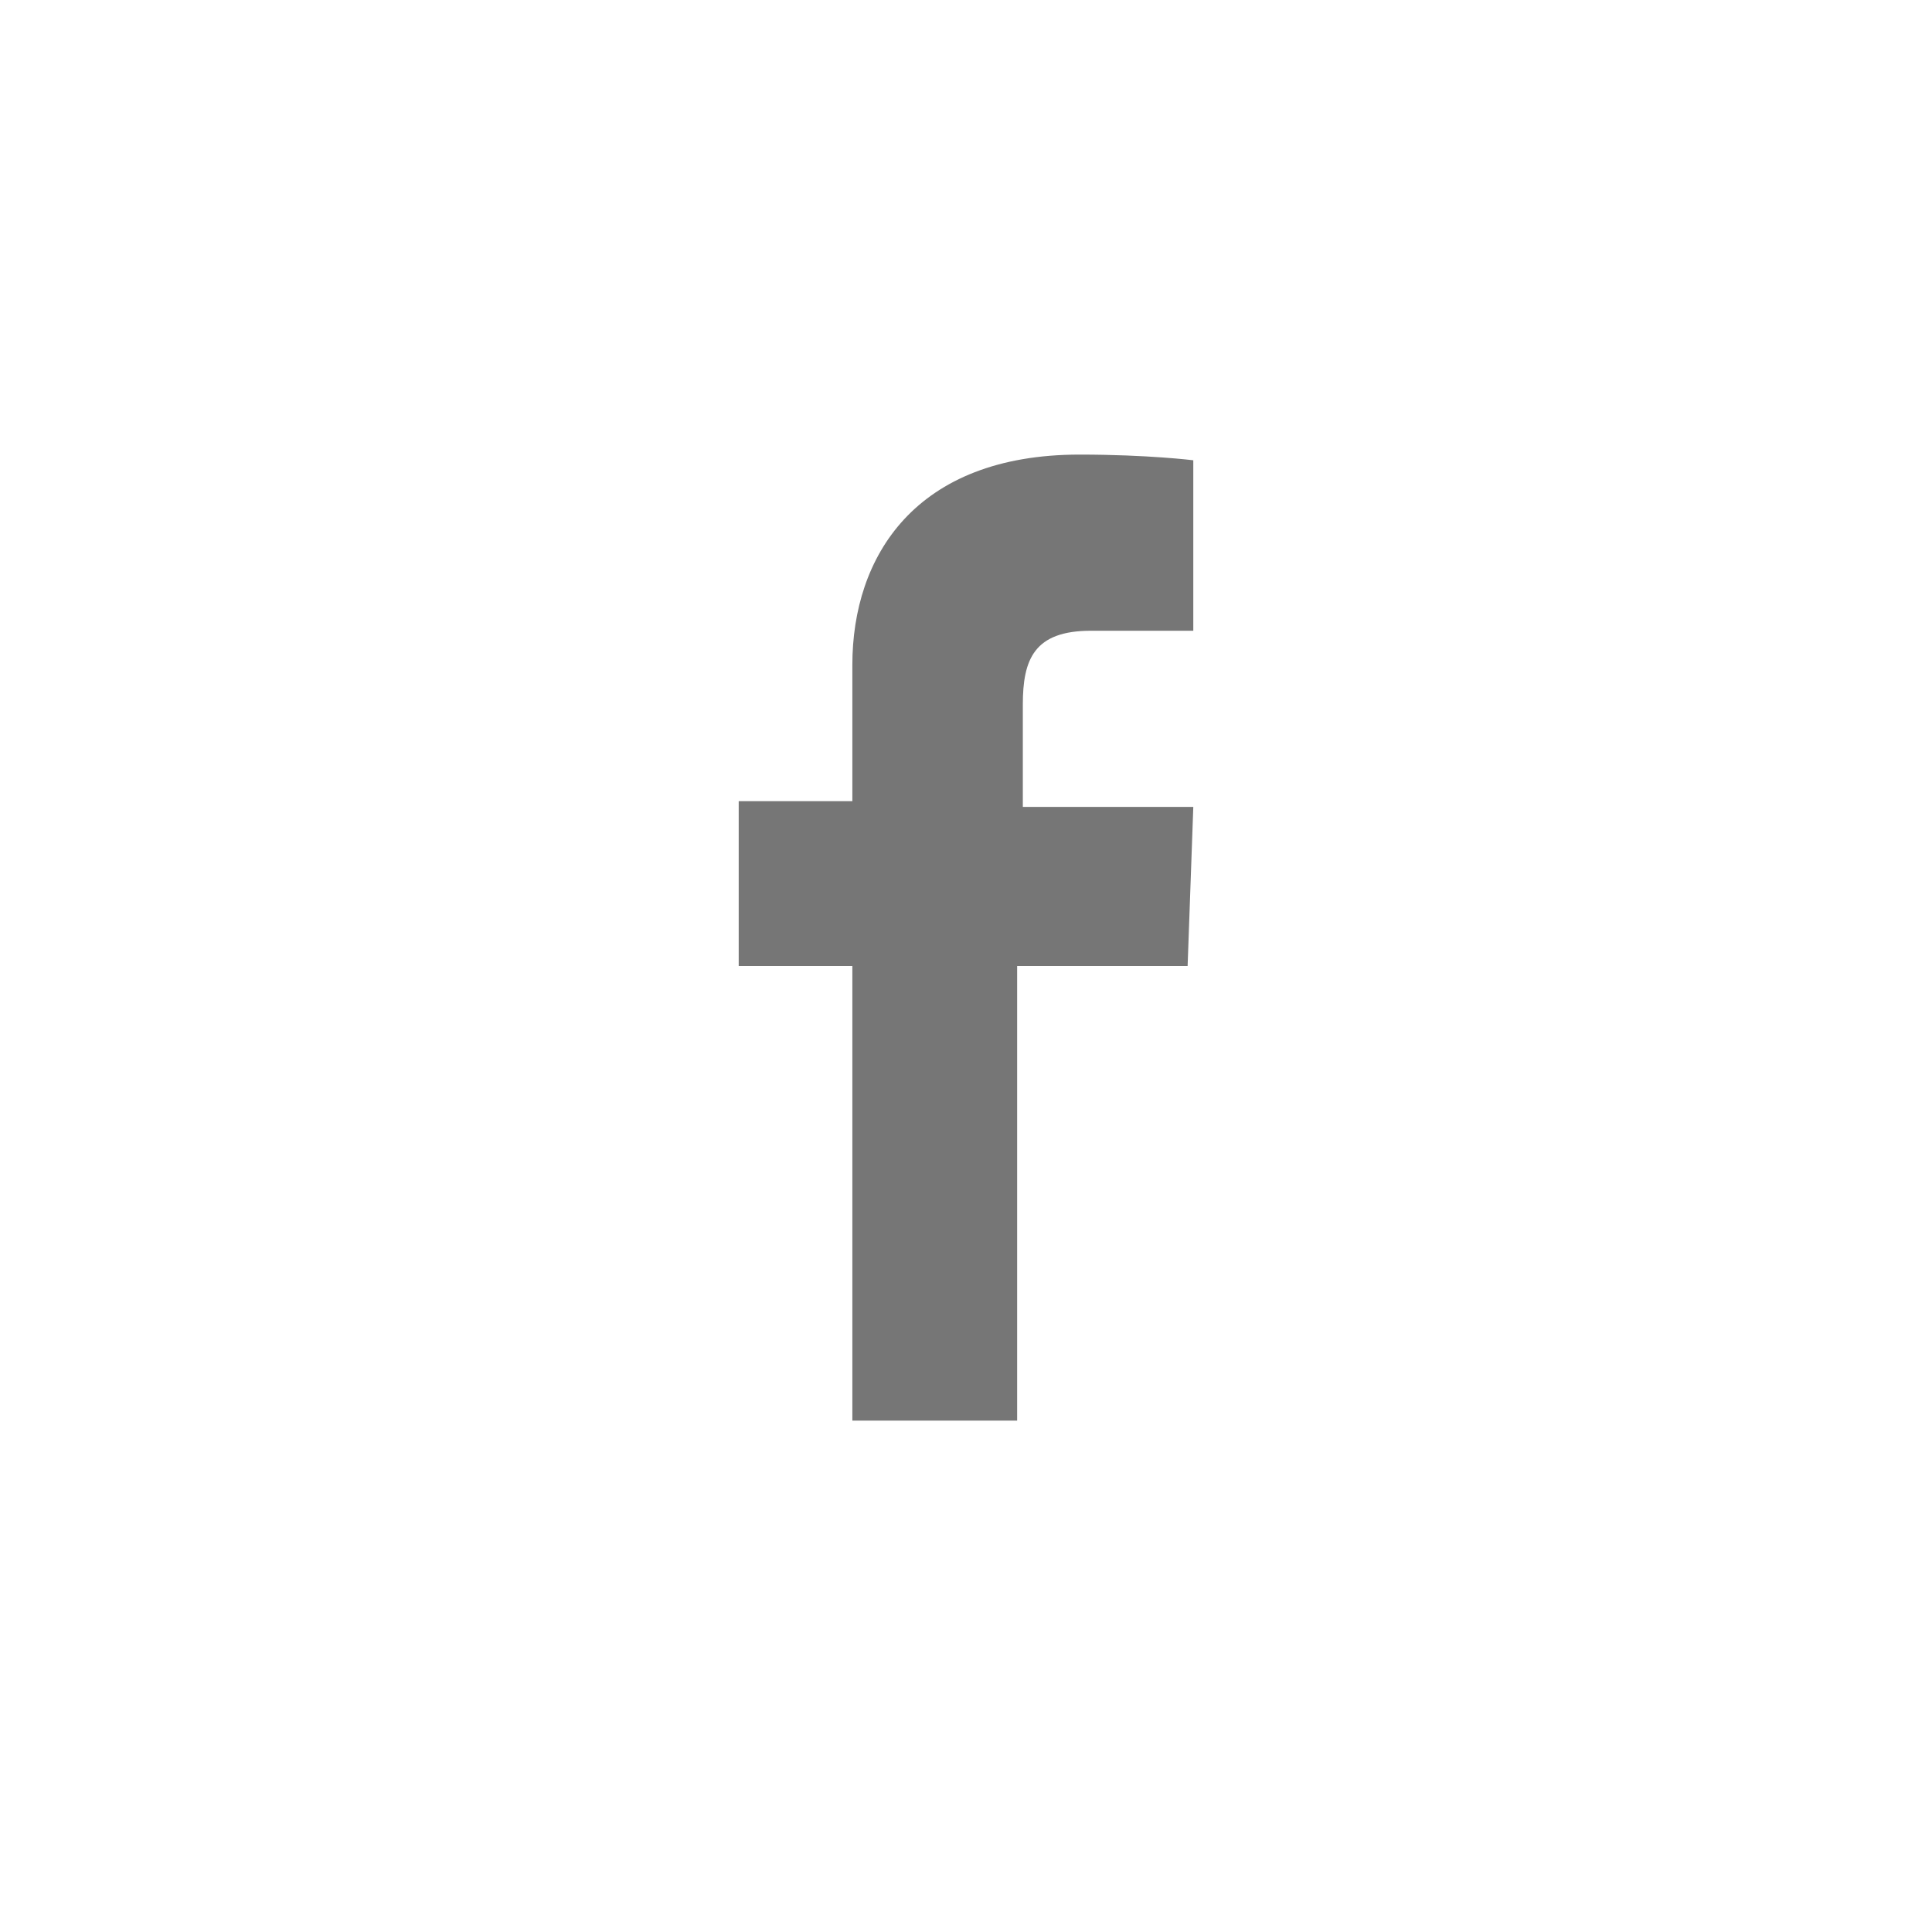 <svg xmlns="http://www.w3.org/2000/svg" width="34" height="34" viewBox="-3 -3 34 34"><path fill="#767676" d="M17.9 14h-3v8h-2.9v-8h-2v-2.9h2v-2.4c0-1.9 1.1-3.7 4-3.7 1.2 0 2 .1 2 .1v3h-1.8c-1 0-1.2.5-1.2 1.3v1.8h3l-.1 2.8z"/></svg>
